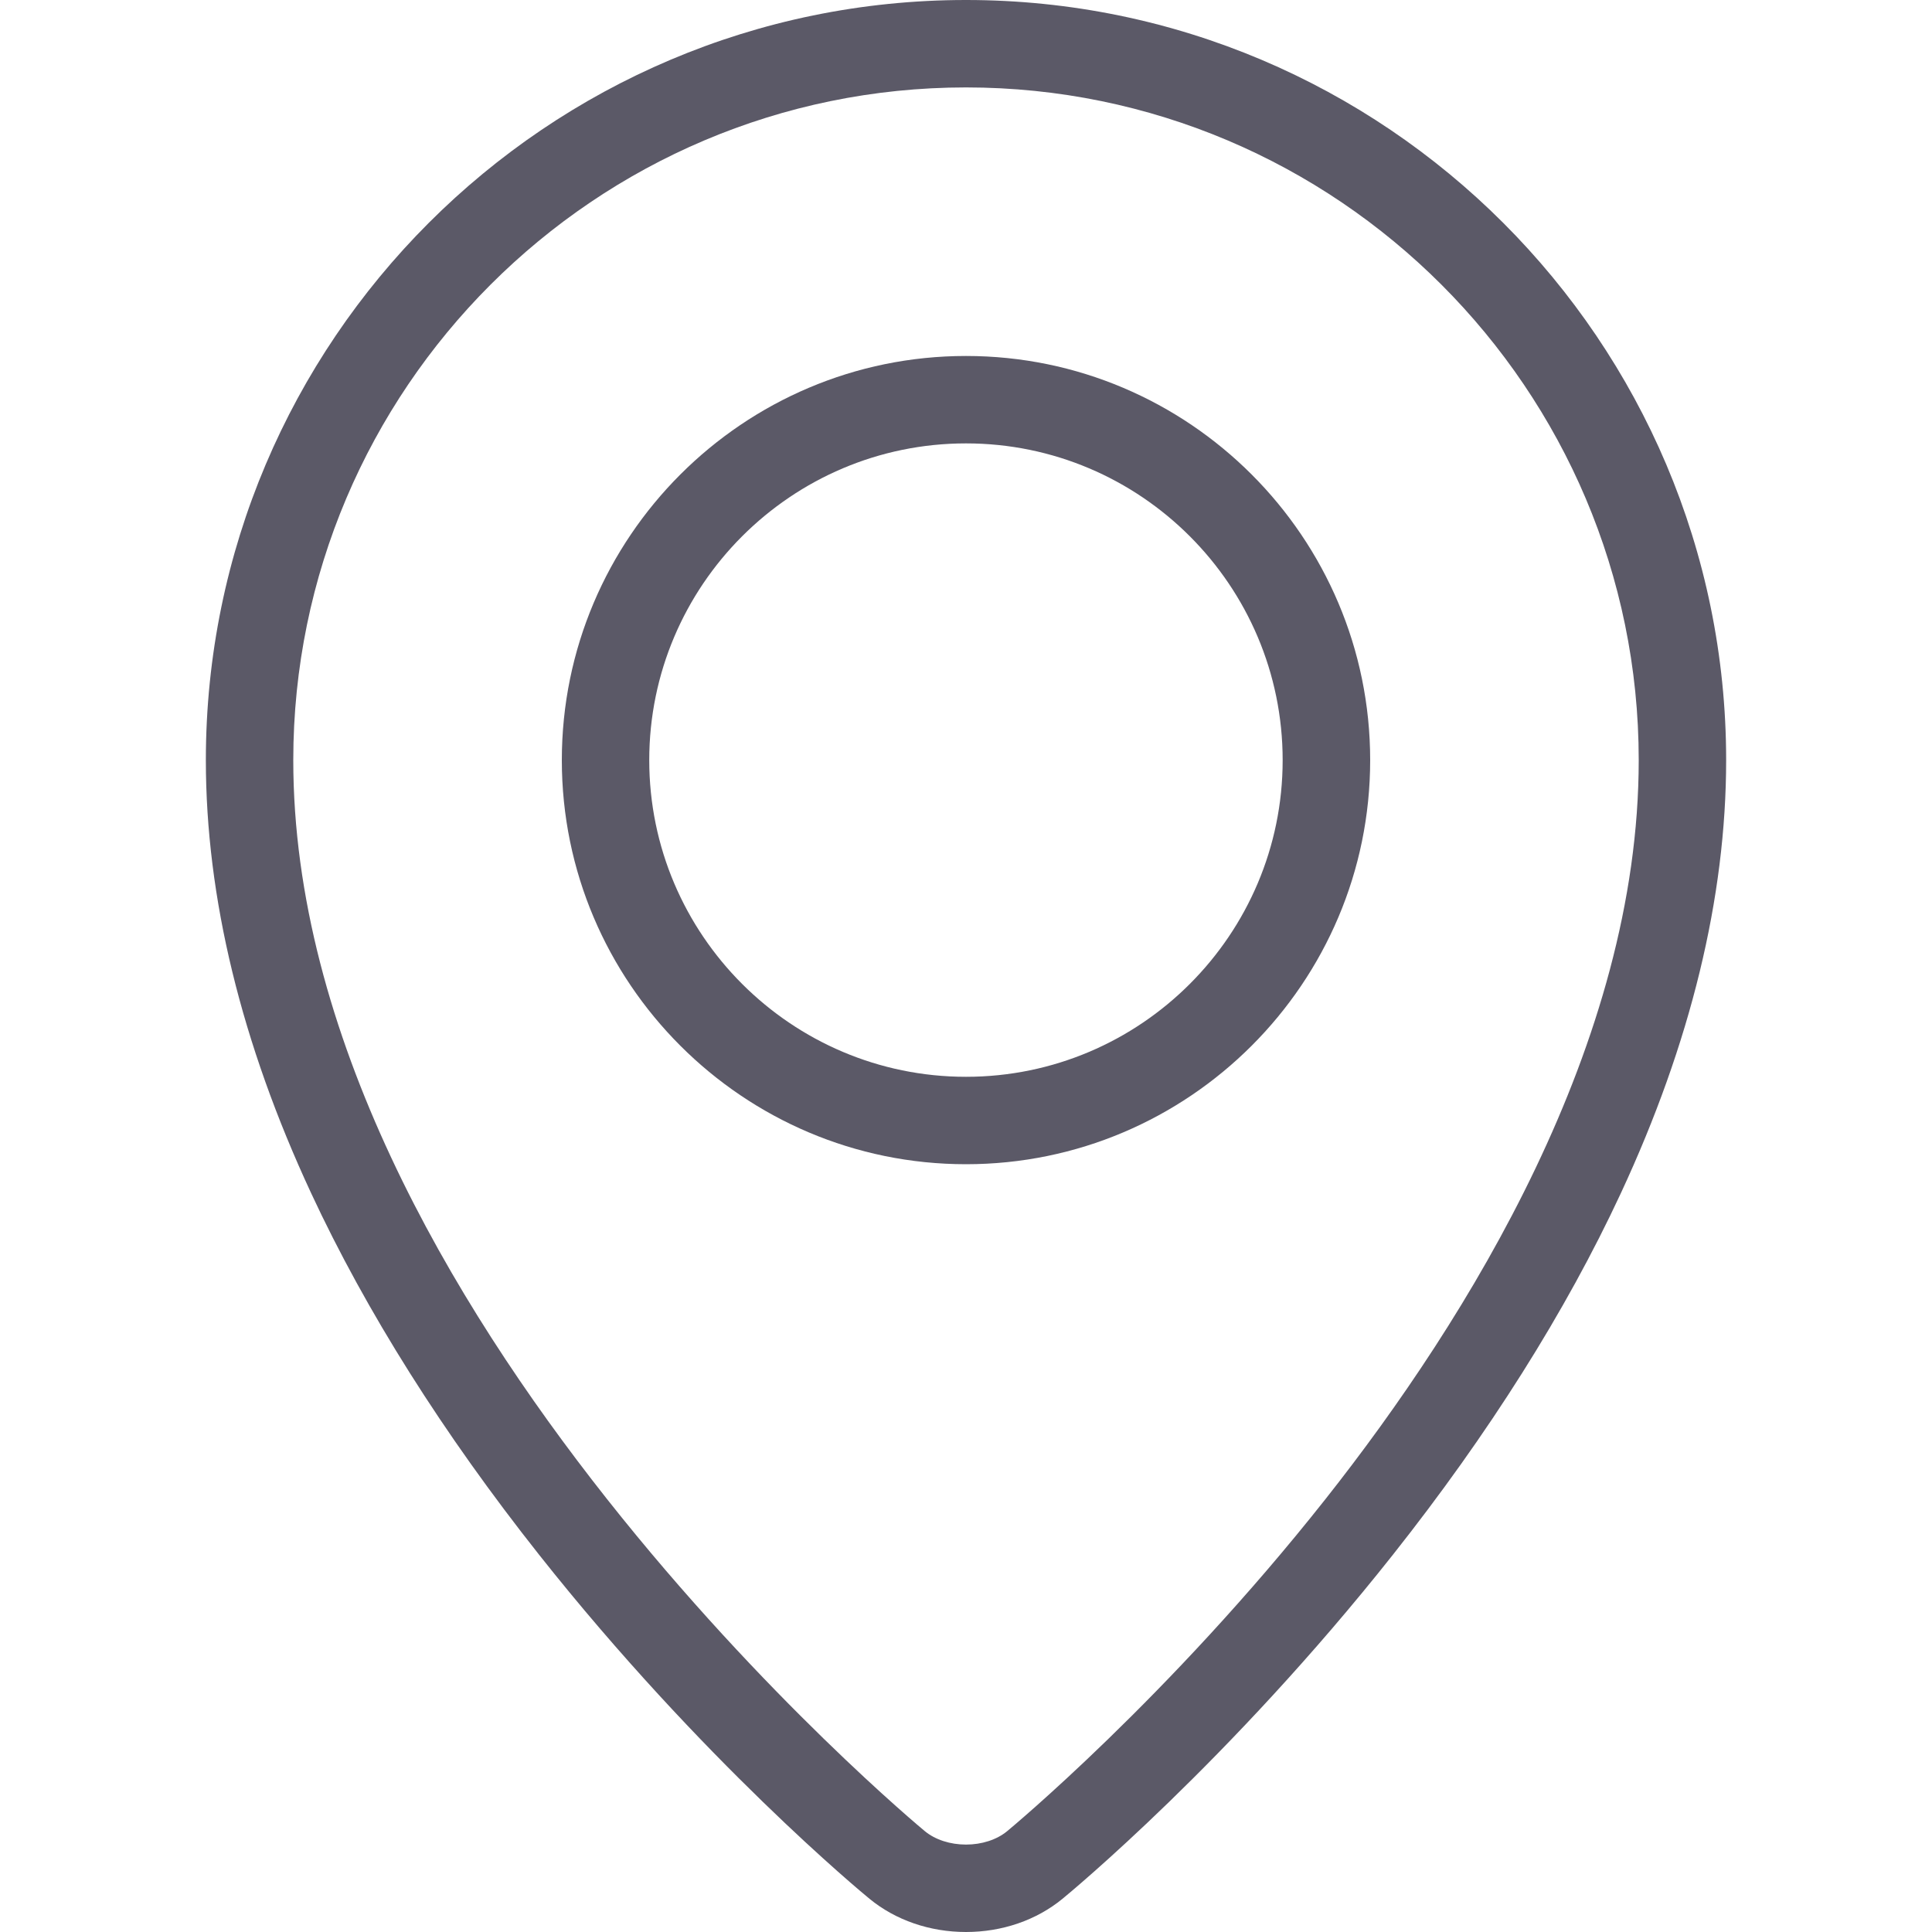 <svg width="20" height="20" viewBox="0 0 20 20" fill="none" xmlns="http://www.w3.org/2000/svg">
<path d="M10 0C5.661 0 2.131 3.53 2.131 7.869C2.131 9.289 2.498 10.798 3.221 12.352C3.792 13.579 4.586 14.838 5.581 16.095C7.268 18.226 8.931 19.599 9.001 19.656C9.271 19.878 9.626 20 10 20C10.374 20 10.729 19.878 10.999 19.656C11.069 19.599 12.732 18.226 14.419 16.095C15.414 14.838 16.208 13.579 16.779 12.352C17.502 10.798 17.869 9.289 17.869 7.869C17.869 3.53 14.339 0 10 0ZM13.721 15.519C12.094 17.578 10.442 18.943 10.425 18.957C10.318 19.045 10.163 19.095 10 19.095C9.837 19.095 9.682 19.045 9.575 18.957C9.509 18.903 3.036 13.527 3.036 7.869C3.036 4.029 6.16 0.905 10 0.905C13.84 0.905 16.964 4.029 16.964 7.869C16.964 10.8 15.2 13.647 13.721 15.519Z" fill="#5B5967"/>
<path d="M10 3.685C7.693 3.685 5.816 5.562 5.816 7.869C5.816 10.175 7.693 12.052 10 12.052C12.307 12.052 14.184 10.175 14.184 7.869C14.184 5.562 12.307 3.685 10 3.685ZM10 11.147C8.192 11.147 6.721 9.676 6.721 7.869C6.721 6.061 8.192 4.59 10 4.59C11.808 4.59 13.278 6.061 13.278 7.869C13.278 9.676 11.808 11.147 10 11.147Z" fill="#5B5967"/>
</svg>
